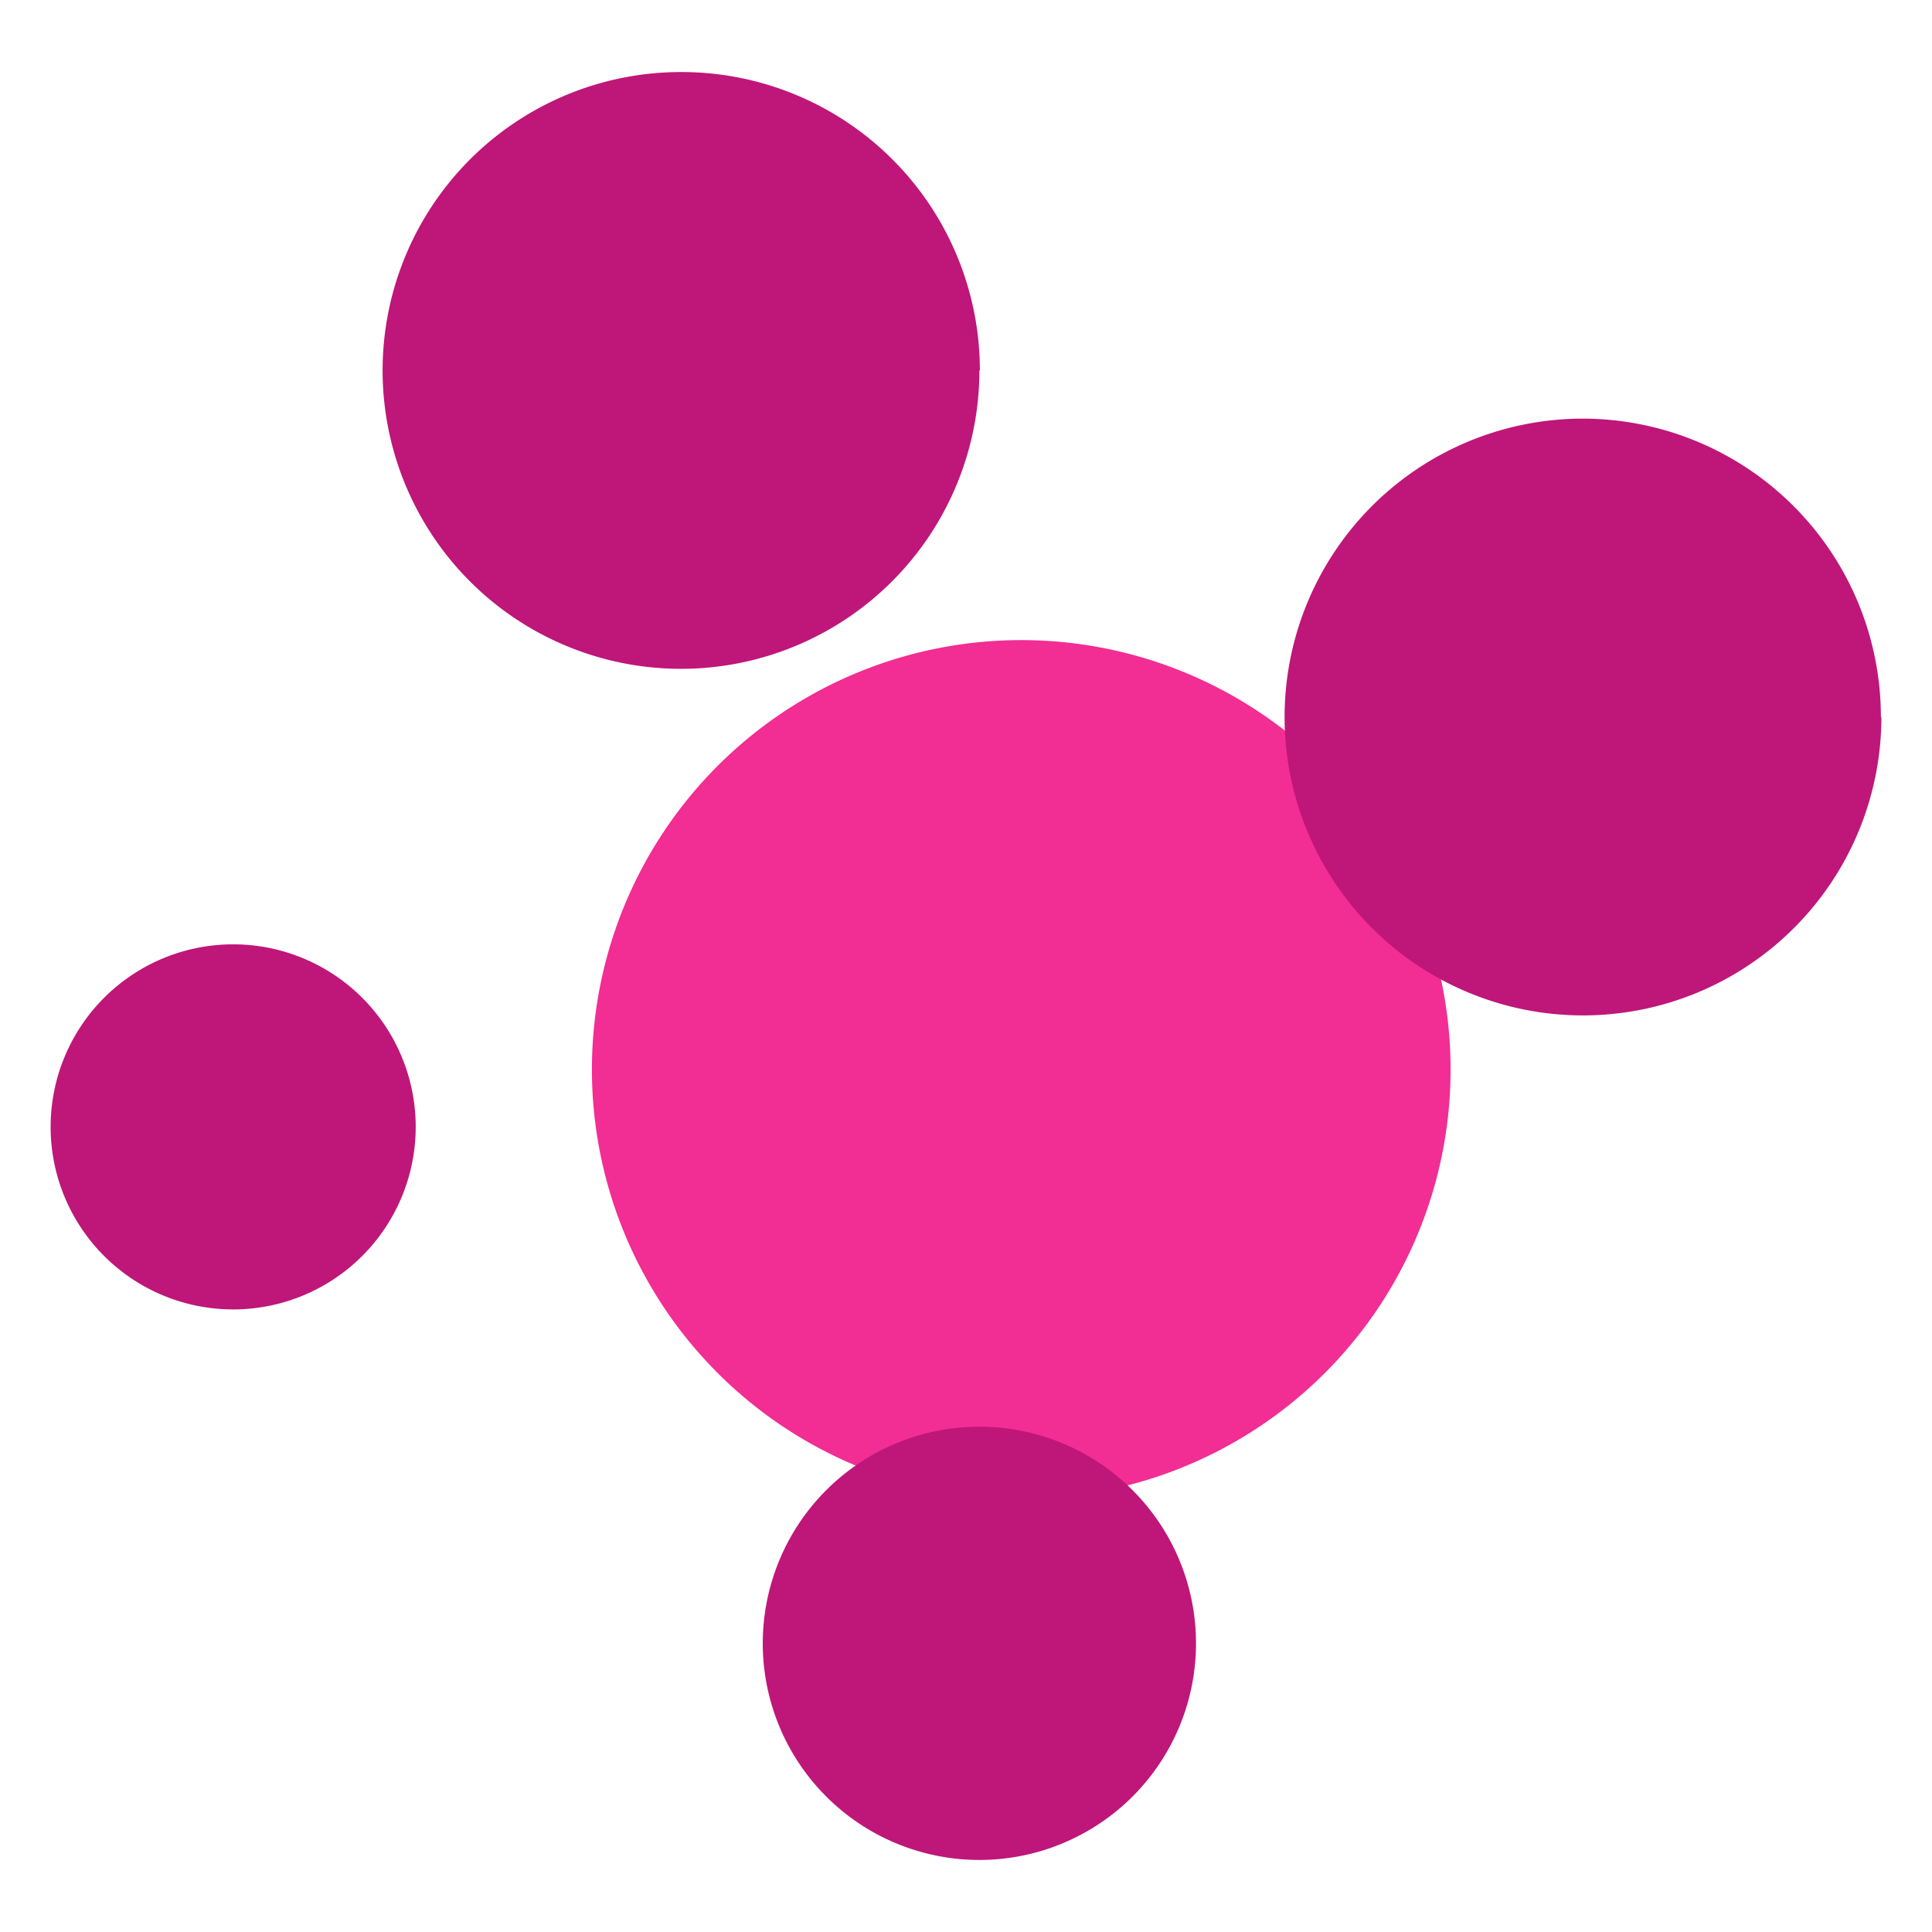 <svg xmlns="http://www.w3.org/2000/svg" xmlns:xlink="http://www.w3.org/1999/xlink" viewBox="0 0 39.69 39.69">
  <defs>
    <clipPath id="clip-path">
      <rect x="1.04" y="1.48" width="37.61" height="36.73" fill="none"/>
    </clipPath>
    <clipPath id="clip-path-3">
      <rect x="26.38" y="8.6" width="12.27" height="12.27" fill="none"/>
    </clipPath>
    <clipPath id="clip-path-4">
      <rect x="7.85" y="1.48" width="12.27" height="12.27" fill="none"/>
    </clipPath>
    <clipPath id="clip-path-5">
      <rect x="15.67" y="29.31" width="8.9" height="8.9" fill="none"/>
    </clipPath>
    <clipPath id="clip-path-6">
      <rect x="1.04" y="19.4" width="7.51" height="7.51" fill="none"/>
    </clipPath>
  </defs>
  <title>product-design</title>
  <g style="isolation: isolate">
    <g id="link-with-arrow">
      <g clip-path="url(#clip-path)">
        <g clip-path="url(#clip-path)">
          <path d="M29.8,22A8.82,8.82,0,1,1,21,13.15,8.82,8.82,0,0,1,29.8,22" fill="#f22d93"/>
          <g style="mix-blend-mode: multiply">
            <g clip-path="url(#clip-path-3)">
              <path d="M38.65,14.74A6.13,6.13,0,1,1,32.51,8.6a6.13,6.13,0,0,1,6.13,6.13" fill="#bf1679"/>
            </g>
          </g>
          <g style="mix-blend-mode: multiply">
            <g clip-path="url(#clip-path-4)">
              <path d="M20.12,7.61A6.13,6.13,0,1,1,14,1.48a6.13,6.13,0,0,1,6.13,6.13" fill="#bf1679"/>
            </g>
          </g>
          <g style="mix-blend-mode: multiply">
            <g clip-path="url(#clip-path-5)">
              <path d="M24.57,33.76a4.45,4.45,0,1,1-4.45-4.45,4.45,4.45,0,0,1,4.45,4.45" fill="#bf1679"/>
            </g>
          </g>
          <g style="mix-blend-mode: multiply">
            <g clip-path="url(#clip-path-6)">
              <path d="M8.54,23.15A3.75,3.75,0,1,1,4.79,19.4a3.75,3.75,0,0,1,3.75,3.75" fill="#bf1679"/>
            </g>
          </g>
        </g>
      </g>
    </g>
  </g>
</svg>
